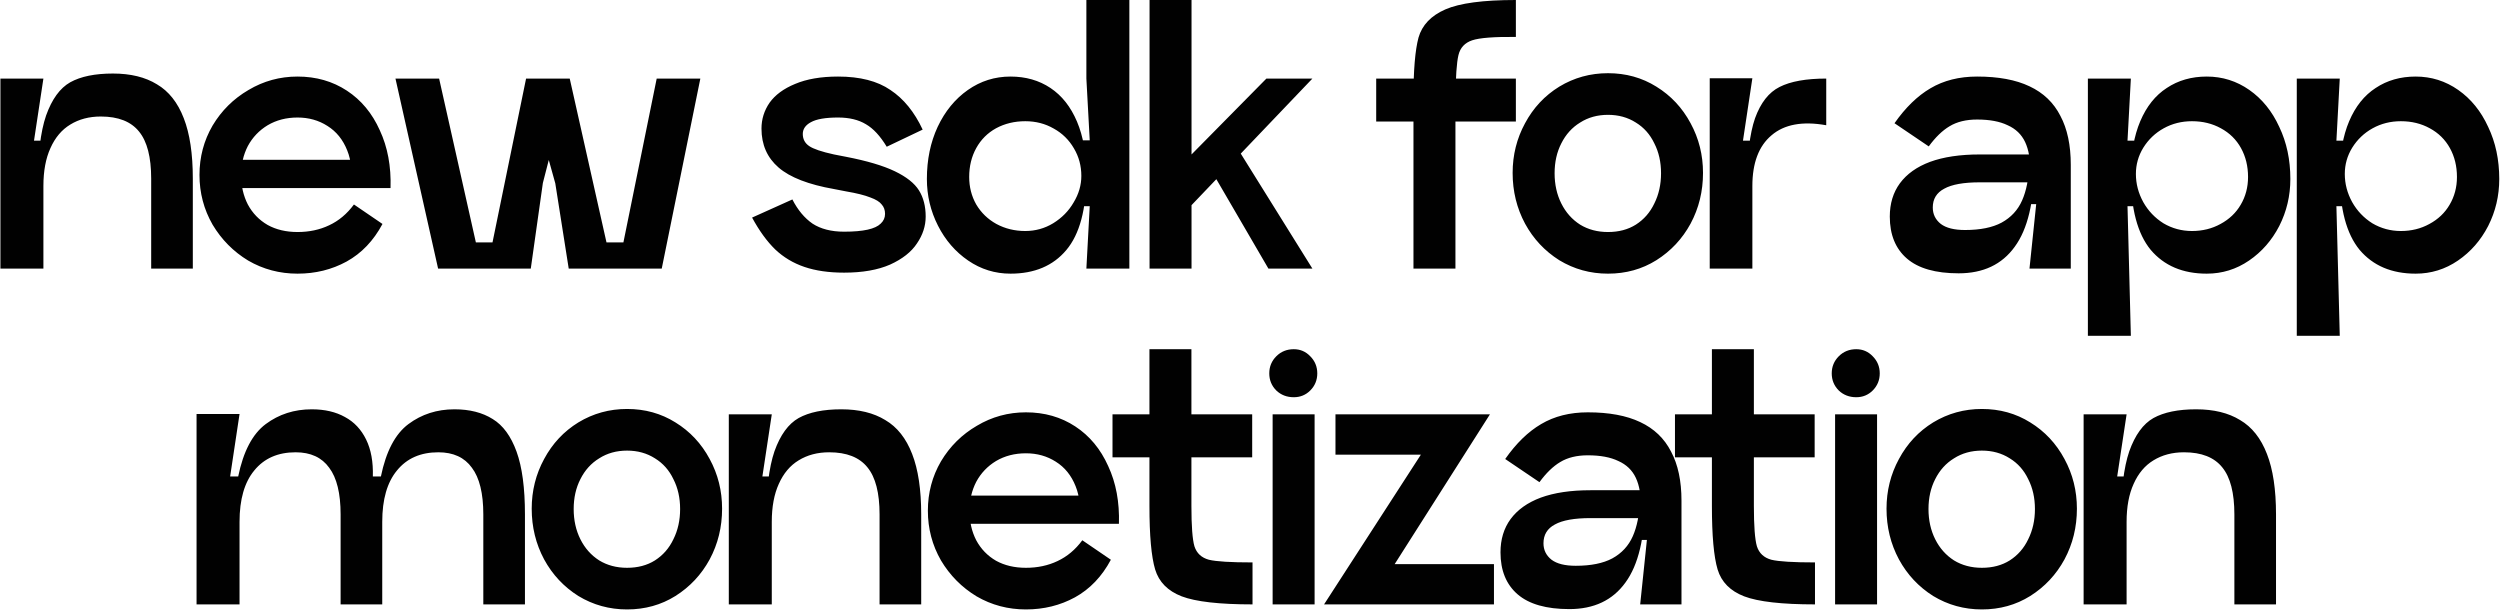 <svg width="819" height="200" viewBox="0 0 819 200" fill="none" xmlns="http://www.w3.org/2000/svg">
<path d="M12.348 60.94C12.348 50.893 13.264 43.193 15.098 37.84C17.004 32.487 19.644 28.857 23.018 26.95C26.464 25.043 31.121 24.09 36.988 24.09C42.781 24.09 47.584 25.263 51.398 27.61C55.284 29.883 58.218 33.587 60.198 38.72C62.178 43.78 63.168 50.38 63.168 58.52H49.528C49.528 51.48 48.208 46.347 45.568 43.12C42.928 39.82 38.748 38.17 33.028 38.17C29.214 38.17 25.878 39.05 23.018 40.81C20.231 42.497 18.068 45.063 16.528 48.51C14.988 51.883 14.218 56.027 14.218 60.94H12.348ZM0.138 25.74H14.218L11.138 46.09H14.218V88H0.138V25.74ZM49.528 58.52H63.168V88H49.528V58.52ZM125.301 73.37C122.368 78.87 118.445 82.977 113.531 85.69C108.691 88.33 103.338 89.65 97.471 89.65C91.605 89.65 86.215 88.22 81.301 85.36C76.461 82.427 72.575 78.503 69.641 73.59C66.781 68.603 65.351 63.177 65.351 57.31C65.351 51.443 66.781 46.053 69.641 41.14C72.575 36.227 76.498 32.34 81.411 29.48C86.325 26.547 91.678 25.08 97.471 25.08C103.558 25.08 108.948 26.62 113.641 29.7C118.335 32.78 121.928 37.107 124.421 42.68C126.988 48.18 128.161 54.487 127.941 61.6H114.851C115.511 56.833 115.145 52.727 113.751 49.28C112.358 45.76 110.195 43.083 107.261 41.25C104.401 39.417 101.138 38.5 97.471 38.5C93.805 38.5 90.541 39.343 87.681 41.03C84.895 42.717 82.731 44.99 81.191 47.85C79.725 50.71 78.991 53.863 78.991 57.31C78.991 60.903 79.725 64.13 81.191 66.99C82.731 69.85 84.895 72.087 87.681 73.7C90.468 75.24 93.731 76.01 97.471 76.01C101.285 76.01 104.731 75.277 107.811 73.81C110.965 72.343 113.678 70.07 115.951 66.99L125.301 73.37ZM122.771 52.36V61.6H78.111V52.36H122.771ZM129.553 25.74H143.853L157.823 88H143.523L129.553 25.74ZM154.193 79.42H163.213L160.683 88H156.723L154.193 79.42ZM172.343 25.74H186.643L177.843 59.95L173.883 88H159.583L172.343 25.74ZM181.913 60.06L172.343 25.74H186.643L200.613 88H186.313L181.913 60.06ZM196.983 79.42H206.003L203.473 88H199.623L196.983 79.42ZM215.133 25.74H229.433L216.783 88H202.483L215.133 25.74ZM259.583 65.34C261.343 68.787 263.543 71.427 266.183 73.26C268.896 75.02 272.343 75.9 276.523 75.9C279.676 75.9 282.243 75.68 284.223 75.24C286.203 74.8 287.633 74.14 288.513 73.26C289.466 72.38 289.943 71.317 289.943 70.07C289.943 68.823 289.576 67.797 288.843 66.99C288.183 66.11 286.936 65.34 285.103 64.68C283.27 63.947 280.63 63.287 277.183 62.7L273.223 61.93C264.863 60.463 258.813 58.117 255.073 54.89C251.333 51.663 249.463 47.41 249.463 42.13C249.463 39.05 250.343 36.227 252.103 33.66C253.936 31.093 256.723 29.04 260.463 27.5C264.276 25.887 268.97 25.08 274.543 25.08C281.73 25.08 287.45 26.547 291.703 29.48C296.03 32.34 299.55 36.667 302.263 42.46L290.493 48.07C288.366 44.55 286.093 42.093 283.673 40.7C281.253 39.233 278.21 38.5 274.543 38.5C270.436 38.5 267.466 39.013 265.633 40.04C263.873 40.993 262.993 42.277 262.993 43.89C262.993 45.577 263.69 46.897 265.083 47.85C266.476 48.803 269.19 49.72 273.223 50.6L277.183 51.37C284.003 52.69 289.32 54.267 293.133 56.1C296.946 57.933 299.586 60.023 301.053 62.37C302.52 64.717 303.253 67.577 303.253 70.95C303.253 74.03 302.3 76.963 300.393 79.75C298.56 82.537 295.626 84.847 291.593 86.68C287.56 88.44 282.536 89.32 276.523 89.32C271.536 89.32 267.21 88.697 263.543 87.45C259.876 86.203 256.686 84.297 253.973 81.73C251.26 79.09 248.73 75.607 246.383 71.28L259.583 65.34ZM369.977 -1.3113e-06V25.74H355.897V-1.3113e-06H369.977ZM331.037 89.65C325.977 89.65 321.357 88.22 317.177 85.36C312.997 82.5 309.697 78.687 307.277 73.92C304.857 69.153 303.647 64.057 303.647 58.63C303.647 52.323 304.821 46.64 307.167 41.58C309.587 36.447 312.887 32.413 317.067 29.48C321.247 26.547 325.904 25.08 331.037 25.08C336.024 25.08 340.387 26.327 344.127 28.82C347.867 31.313 350.764 34.98 352.817 39.82C354.871 44.66 355.897 50.49 355.897 57.31C355.897 68.53 353.697 76.743 349.297 81.95C344.971 87.083 338.884 89.65 331.037 89.65ZM335.877 75.68C339.177 75.68 342.221 74.837 345.007 73.15C347.867 71.39 350.104 69.117 351.717 66.33C353.404 63.543 354.247 60.647 354.247 57.64C354.247 54.34 353.441 51.333 351.827 48.62C350.214 45.833 348.014 43.67 345.227 42.13C342.441 40.517 339.324 39.71 335.877 39.71C332.357 39.71 329.167 40.48 326.307 42.02C323.521 43.56 321.357 45.723 319.817 48.51C318.277 51.297 317.507 54.45 317.507 57.97C317.507 61.27 318.277 64.277 319.817 66.99C321.431 69.703 323.631 71.83 326.417 73.37C329.277 74.91 332.431 75.68 335.877 75.68ZM369.977 25.74V88H355.897L356.997 67.54H354.247V45.98H356.997L355.897 25.74H369.977ZM376.596 -1.3113e-06H390.346V88H376.596V-1.3113e-06ZM429.946 88H415.536L396.066 54.56L404.866 47.74L429.946 88ZM390.346 50.6L414.876 25.74H429.946L390.346 67.21V50.6ZM463.051 32.67V31.9C463.051 22.953 463.601 16.427 464.701 12.32C465.875 8.213 468.808 5.133 473.501 3.08C478.195 1.027 485.895 -1.3113e-06 496.601 -1.3113e-06V12.1C489.488 12.027 484.721 12.393 482.301 13.2C479.881 14.007 478.378 15.62 477.791 18.04C477.205 20.46 476.875 25.227 476.801 32.34V32.67H463.051ZM463.051 32.67H476.801V88H463.051V32.67ZM450.841 25.74H496.601V39.82H450.841V25.74ZM526.777 89.65C520.984 89.65 515.667 88.183 510.827 85.25C506.061 82.243 502.321 78.247 499.607 73.26C496.894 68.2 495.537 62.663 495.537 56.65C495.537 50.783 496.894 45.357 499.607 40.37C502.321 35.31 506.061 31.313 510.827 28.38C515.667 25.447 520.984 23.98 526.777 23.98C532.644 23.98 537.924 25.447 542.617 28.38C547.384 31.313 551.124 35.31 553.837 40.37C556.551 45.357 557.907 50.783 557.907 56.65C557.907 62.663 556.551 68.2 553.837 73.26C551.124 78.247 547.384 82.243 542.617 85.25C537.924 88.183 532.644 89.65 526.777 89.65ZM526.777 76.01C530.297 76.01 533.341 75.203 535.907 73.59C538.547 71.903 540.564 69.593 541.957 66.66C543.424 63.727 544.157 60.427 544.157 56.76C544.157 53.093 543.424 49.83 541.957 46.97C540.564 44.037 538.547 41.763 535.907 40.15C533.267 38.463 530.224 37.62 526.777 37.62C523.331 37.62 520.287 38.463 517.647 40.15C515.007 41.763 512.954 44.037 511.487 46.97C510.021 49.83 509.287 53.093 509.287 56.76C509.287 60.427 510.021 63.727 511.487 66.66C512.954 69.593 515.007 71.903 517.647 73.59C520.287 75.203 523.331 76.01 526.777 76.01ZM572.316 60.94C572.316 51.187 573.196 43.78 574.956 38.72C576.79 33.66 579.466 30.25 582.986 28.49C586.58 26.657 591.676 25.74 598.276 25.74V41.03C590.503 39.637 584.526 40.737 580.346 44.33C576.166 47.85 574.076 53.387 574.076 60.94H572.316ZM560.106 25.63H574.076L570.996 46.09H574.076V88H560.106V25.63ZM667.058 66.88H664.638L665.078 56.1C665.152 52.213 664.602 49.023 663.428 46.53C662.255 44.037 660.348 42.203 657.708 41.03C655.142 39.783 651.805 39.16 647.698 39.16C644.105 39.16 641.098 39.893 638.678 41.36C636.332 42.753 634.058 44.953 631.858 47.96L620.638 40.37C624.232 35.237 628.155 31.423 632.408 28.93C636.735 26.363 641.832 25.08 647.698 25.08C654.665 25.08 660.385 26.143 664.858 28.27C669.405 30.397 672.778 33.623 674.978 37.95C677.252 42.203 678.388 47.557 678.388 54.01V88H664.858L667.058 66.88ZM641.648 89.54C634.095 89.54 628.448 87.927 624.708 84.7C620.968 81.473 619.098 76.89 619.098 70.95C619.098 66.697 620.198 63.067 622.398 60.06C624.672 56.98 627.972 54.633 632.298 53.02C636.698 51.407 642.125 50.6 648.578 50.6H665.958V59.73H648.578C643.298 59.73 639.412 60.427 636.918 61.82C634.425 63.14 633.178 65.193 633.178 67.98C633.178 70.18 634.058 71.977 635.818 73.37C637.578 74.69 640.218 75.35 643.738 75.35C648.725 75.35 652.722 74.543 655.728 72.93C658.808 71.243 661.045 68.823 662.438 65.67C663.832 62.517 664.602 58.63 664.748 54.01H666.398C666.398 66.11 664.272 75.057 660.018 80.85C655.838 86.643 649.715 89.54 641.648 89.54ZM722.93 89.65C715.083 89.65 708.96 87.047 704.56 81.84C700.233 76.56 698.07 68.383 698.07 57.31C698.07 50.417 699.096 44.55 701.15 39.71C703.203 34.87 706.1 31.24 709.84 28.82C713.58 26.327 717.943 25.08 722.93 25.08C728.063 25.08 732.72 26.547 736.9 29.48C741.08 32.413 744.343 36.447 746.69 41.58C749.11 46.64 750.32 52.323 750.32 58.63C750.32 64.13 749.11 69.263 746.69 74.03C744.27 78.723 740.97 82.5 736.79 85.36C732.61 88.22 727.99 89.65 722.93 89.65ZM683.99 25.74H698.07L696.97 46.09H699.72V67.54H696.97L698.07 110H683.99V25.74ZM718.09 75.68C721.536 75.68 724.653 74.91 727.44 73.37C730.3 71.83 732.5 69.74 734.04 67.1C735.653 64.387 736.46 61.343 736.46 57.97C736.46 54.45 735.69 51.297 734.15 48.51C732.61 45.723 730.41 43.56 727.55 42.02C724.763 40.48 721.61 39.71 718.09 39.71C714.716 39.71 711.636 40.48 708.85 42.02C706.063 43.56 703.826 45.687 702.14 48.4C700.526 51.04 699.72 53.9 699.72 56.98C699.72 60.207 700.526 63.287 702.14 66.22C703.753 69.08 705.953 71.39 708.74 73.15C711.6 74.837 714.716 75.68 718.09 75.68ZM791.366 89.65C783.519 89.65 777.396 87.047 772.996 81.84C768.669 76.56 766.506 68.383 766.506 57.31C766.506 50.417 767.533 44.55 769.586 39.71C771.639 34.87 774.536 31.24 778.276 28.82C782.016 26.327 786.379 25.08 791.366 25.08C796.499 25.08 801.156 26.547 805.336 29.48C809.516 32.413 812.779 36.447 815.126 41.58C817.546 46.64 818.756 52.323 818.756 58.63C818.756 64.13 817.546 69.263 815.126 74.03C812.706 78.723 809.406 82.5 805.226 85.36C801.046 88.22 796.426 89.65 791.366 89.65ZM752.426 25.74H766.506L765.406 46.09H768.156V67.54H765.406L766.506 110H752.426V25.74ZM786.526 75.68C789.973 75.68 793.089 74.91 795.876 73.37C798.736 71.83 800.936 69.74 802.476 67.1C804.089 64.387 804.896 61.343 804.896 57.97C804.896 54.45 804.126 51.297 802.586 48.51C801.046 45.723 798.846 43.56 795.986 42.02C793.199 40.48 790.046 39.71 786.526 39.71C783.153 39.71 780.073 40.48 777.286 42.02C774.499 43.56 772.263 45.687 770.576 48.4C768.963 51.04 768.156 53.9 768.156 56.98C768.156 60.207 768.963 63.287 770.576 66.22C772.189 69.08 774.389 71.39 777.176 73.15C780.036 74.837 783.153 75.68 786.526 75.68ZM64.393 135.63H78.473L75.393 156.09H78.033C79.72 147.877 82.727 142.157 87.053 138.93C91.38 135.703 96.403 134.09 102.123 134.09C106.376 134.09 110.006 134.933 113.013 136.62C116.02 138.233 118.33 140.69 119.943 143.99C121.556 147.29 122.29 151.323 122.143 156.09H124.783C126.47 147.877 129.476 142.157 133.803 138.93C138.13 135.703 143.153 134.09 148.873 134.09C153.86 134.09 158.04 135.153 161.413 137.28C164.786 139.333 167.39 142.89 169.223 147.95C171.056 153.01 171.973 159.867 171.973 168.52V198H158.333V168.52C158.333 161.627 157.086 156.53 154.593 153.23C152.173 149.857 148.506 148.17 143.593 148.17C137.8 148.17 133.29 150.15 130.063 154.11C126.836 157.997 125.223 163.607 125.223 170.94V198H111.583V168.52C111.583 161.627 110.336 156.53 107.843 153.23C105.423 149.857 101.756 148.17 96.843 148.17C91.05 148.17 86.54 150.15 83.313 154.11C80.087 157.997 78.473 163.607 78.473 170.94V198H64.393V135.63ZM205.427 199.65C199.634 199.65 194.317 198.183 189.477 195.25C184.71 192.243 180.97 188.247 178.257 183.26C175.544 178.2 174.187 172.663 174.187 166.65C174.187 160.783 175.544 155.357 178.257 150.37C180.97 145.31 184.71 141.313 189.477 138.38C194.317 135.447 199.634 133.98 205.427 133.98C211.294 133.98 216.574 135.447 221.267 138.38C226.034 141.313 229.774 145.31 232.487 150.37C235.2 155.357 236.557 160.783 236.557 166.65C236.557 172.663 235.2 178.2 232.487 183.26C229.774 188.247 226.034 192.243 221.267 195.25C216.574 198.183 211.294 199.65 205.427 199.65ZM205.427 186.01C208.947 186.01 211.99 185.203 214.557 183.59C217.197 181.903 219.214 179.593 220.607 176.66C222.074 173.727 222.807 170.427 222.807 166.76C222.807 163.093 222.074 159.83 220.607 156.97C219.214 154.037 217.197 151.763 214.557 150.15C211.917 148.463 208.874 147.62 205.427 147.62C201.98 147.62 198.937 148.463 196.297 150.15C193.657 151.763 191.604 154.037 190.137 156.97C188.67 159.83 187.937 163.093 187.937 166.76C187.937 170.427 188.67 173.727 190.137 176.66C191.604 179.593 193.657 181.903 196.297 183.59C198.937 185.203 201.98 186.01 205.427 186.01ZM250.966 170.94C250.966 160.893 251.883 153.193 253.716 147.84C255.623 142.487 258.263 138.857 261.636 136.95C265.083 135.043 269.739 134.09 275.606 134.09C281.399 134.09 286.203 135.263 290.016 137.61C293.903 139.883 296.836 143.587 298.816 148.72C300.796 153.78 301.786 160.38 301.786 168.52H288.146C288.146 161.48 286.826 156.347 284.186 153.12C281.546 149.82 277.366 148.17 271.646 148.17C267.833 148.17 264.496 149.05 261.636 150.81C258.849 152.497 256.686 155.063 255.146 158.51C253.606 161.883 252.836 166.027 252.836 170.94H250.966ZM238.756 135.74H252.836L249.756 156.09H252.836V198H238.756V135.74ZM288.146 168.52H301.786V198H288.146V168.52ZM363.92 183.37C360.986 188.87 357.063 192.977 352.15 195.69C347.31 198.33 341.956 199.65 336.09 199.65C330.223 199.65 324.833 198.22 319.92 195.36C315.08 192.427 311.193 188.503 308.26 183.59C305.4 178.603 303.97 173.177 303.97 167.31C303.97 161.443 305.4 156.053 308.26 151.14C311.193 146.227 315.116 142.34 320.03 139.48C324.943 136.547 330.296 135.08 336.09 135.08C342.176 135.08 347.566 136.62 352.26 139.7C356.953 142.78 360.546 147.107 363.04 152.68C365.606 158.18 366.78 164.487 366.56 171.6H353.47C354.13 166.833 353.763 162.727 352.37 159.28C350.976 155.76 348.813 153.083 345.88 151.25C343.02 149.417 339.756 148.5 336.09 148.5C332.423 148.5 329.16 149.343 326.3 151.03C323.513 152.717 321.35 154.99 319.81 157.85C318.343 160.71 317.61 163.863 317.61 167.31C317.61 170.903 318.343 174.13 319.81 176.99C321.35 179.85 323.513 182.087 326.3 183.7C329.086 185.24 332.35 186.01 336.09 186.01C339.903 186.01 343.35 185.277 346.43 183.81C349.583 182.343 352.296 180.07 354.57 176.99L363.92 183.37ZM361.39 162.36V171.6H316.73V162.36H361.39ZM410.327 198C399.473 198 391.737 197.12 387.117 195.36C382.57 193.6 379.673 190.667 378.427 186.56C377.18 182.38 376.557 175.45 376.557 165.77H390.307C390.307 172.297 390.637 176.697 391.297 178.97C392.03 181.243 393.607 182.71 396.027 183.37C398.447 183.957 403.213 184.25 410.327 184.25V198ZM376.557 114.4H390.307V165.77H376.557V114.4ZM364.457 135.74H410.217V149.82H364.457V135.74ZM416.913 135.74H430.663V198H416.913V135.74ZM423.843 130.13C421.57 130.13 419.663 129.397 418.123 127.93C416.583 126.39 415.813 124.52 415.813 122.32C415.813 120.12 416.583 118.25 418.123 116.71C419.663 115.17 421.57 114.4 423.843 114.4C425.97 114.4 427.766 115.17 429.233 116.71C430.773 118.25 431.543 120.12 431.543 122.32C431.543 124.52 430.773 126.39 429.233 127.93C427.766 129.397 425.97 130.13 423.843 130.13ZM474.021 135.74H488.101L448.501 198H433.761L474.021 135.74ZM482.491 135.74L477.651 148.94H437.501V135.74H482.491ZM489.421 184.8V198H437.501L443.661 184.8H489.421ZM539.523 176.88H537.103L537.543 166.1C537.616 162.213 537.066 159.023 535.893 156.53C534.719 154.037 532.813 152.203 530.173 151.03C527.606 149.783 524.269 149.16 520.163 149.16C516.569 149.16 513.563 149.893 511.143 151.36C508.796 152.753 506.523 154.953 504.323 157.96L493.103 150.37C496.696 145.237 500.619 141.423 504.873 138.93C509.199 136.363 514.296 135.08 520.163 135.08C527.129 135.08 532.849 136.143 537.323 138.27C541.869 140.397 545.243 143.623 547.443 147.95C549.716 152.203 550.853 157.557 550.853 164.01V198H537.323L539.523 176.88ZM514.113 199.54C506.559 199.54 500.913 197.927 497.173 194.7C493.433 191.473 491.563 186.89 491.563 180.95C491.563 176.697 492.663 173.067 494.863 170.06C497.136 166.98 500.436 164.633 504.763 163.02C509.163 161.407 514.589 160.6 521.043 160.6H538.423V169.73H521.043C515.763 169.73 511.876 170.427 509.383 171.82C506.889 173.14 505.643 175.193 505.643 177.98C505.643 180.18 506.523 181.977 508.283 183.37C510.043 184.69 512.683 185.35 516.203 185.35C521.189 185.35 525.186 184.543 528.193 182.93C531.273 181.243 533.509 178.823 534.903 175.67C536.296 172.517 537.066 168.63 537.213 164.01H538.863C538.863 176.11 536.736 185.057 532.483 190.85C528.303 196.643 522.179 199.54 514.113 199.54ZM594.59 198C583.736 198 576 197.12 571.38 195.36C566.833 193.6 563.936 190.667 562.69 186.56C561.443 182.38 560.82 175.45 560.82 165.77H574.57C574.57 172.297 574.9 176.697 575.56 178.97C576.293 181.243 577.87 182.71 580.29 183.37C582.71 183.957 587.476 184.25 594.59 184.25V198ZM560.82 114.4H574.57V165.77H560.82V114.4ZM548.72 135.74H594.48V149.82H548.72V135.74ZM601.176 135.74H614.926V198H601.176V135.74ZM608.106 130.13C605.833 130.13 603.926 129.397 602.386 127.93C600.846 126.39 600.076 124.52 600.076 122.32C600.076 120.12 600.846 118.25 602.386 116.71C603.926 115.17 605.833 114.4 608.106 114.4C610.233 114.4 612.029 115.17 613.496 116.71C615.036 118.25 615.806 120.12 615.806 122.32C615.806 124.52 615.036 126.39 613.496 127.93C612.029 129.397 610.233 130.13 608.106 130.13ZM649.264 199.65C643.471 199.65 638.154 198.183 633.314 195.25C628.547 192.243 624.807 188.247 622.094 183.26C619.381 178.2 618.024 172.663 618.024 166.65C618.024 160.783 619.381 155.357 622.094 150.37C624.807 145.31 628.547 141.313 633.314 138.38C638.154 135.447 643.471 133.98 649.264 133.98C655.131 133.98 660.411 135.447 665.104 138.38C669.871 141.313 673.611 145.31 676.324 150.37C679.037 155.357 680.394 160.783 680.394 166.65C680.394 172.663 679.037 178.2 676.324 183.26C673.611 188.247 669.871 192.243 665.104 195.25C660.411 198.183 655.131 199.65 649.264 199.65ZM649.264 186.01C652.784 186.01 655.827 185.203 658.394 183.59C661.034 181.903 663.051 179.593 664.444 176.66C665.911 173.727 666.644 170.427 666.644 166.76C666.644 163.093 665.911 159.83 664.444 156.97C663.051 154.037 661.034 151.763 658.394 150.15C655.754 148.463 652.711 147.62 649.264 147.62C645.817 147.62 642.774 148.463 640.134 150.15C637.494 151.763 635.441 154.037 633.974 156.97C632.507 159.83 631.774 163.093 631.774 166.76C631.774 170.427 632.507 173.727 633.974 176.66C635.441 179.593 637.494 181.903 640.134 183.59C642.774 185.203 645.817 186.01 649.264 186.01ZM694.803 170.94C694.803 160.893 695.72 153.193 697.553 147.84C699.46 142.487 702.1 138.857 705.473 136.95C708.92 135.043 713.576 134.09 719.443 134.09C725.236 134.09 730.04 135.263 733.853 137.61C737.74 139.883 740.673 143.587 742.653 148.72C744.633 153.78 745.623 160.38 745.623 168.52H731.983C731.983 161.48 730.663 156.347 728.023 153.12C725.383 149.82 721.203 148.17 715.483 148.17C711.67 148.17 708.333 149.05 705.473 150.81C702.686 152.497 700.523 155.063 698.983 158.51C697.443 161.883 696.673 166.027 696.673 170.94H694.803ZM682.593 135.74H696.673L693.593 156.09H696.673V198H682.593V135.74ZM731.983 168.52H745.623V198H731.983V168.52Z" fill="#010101"/>
</svg>
